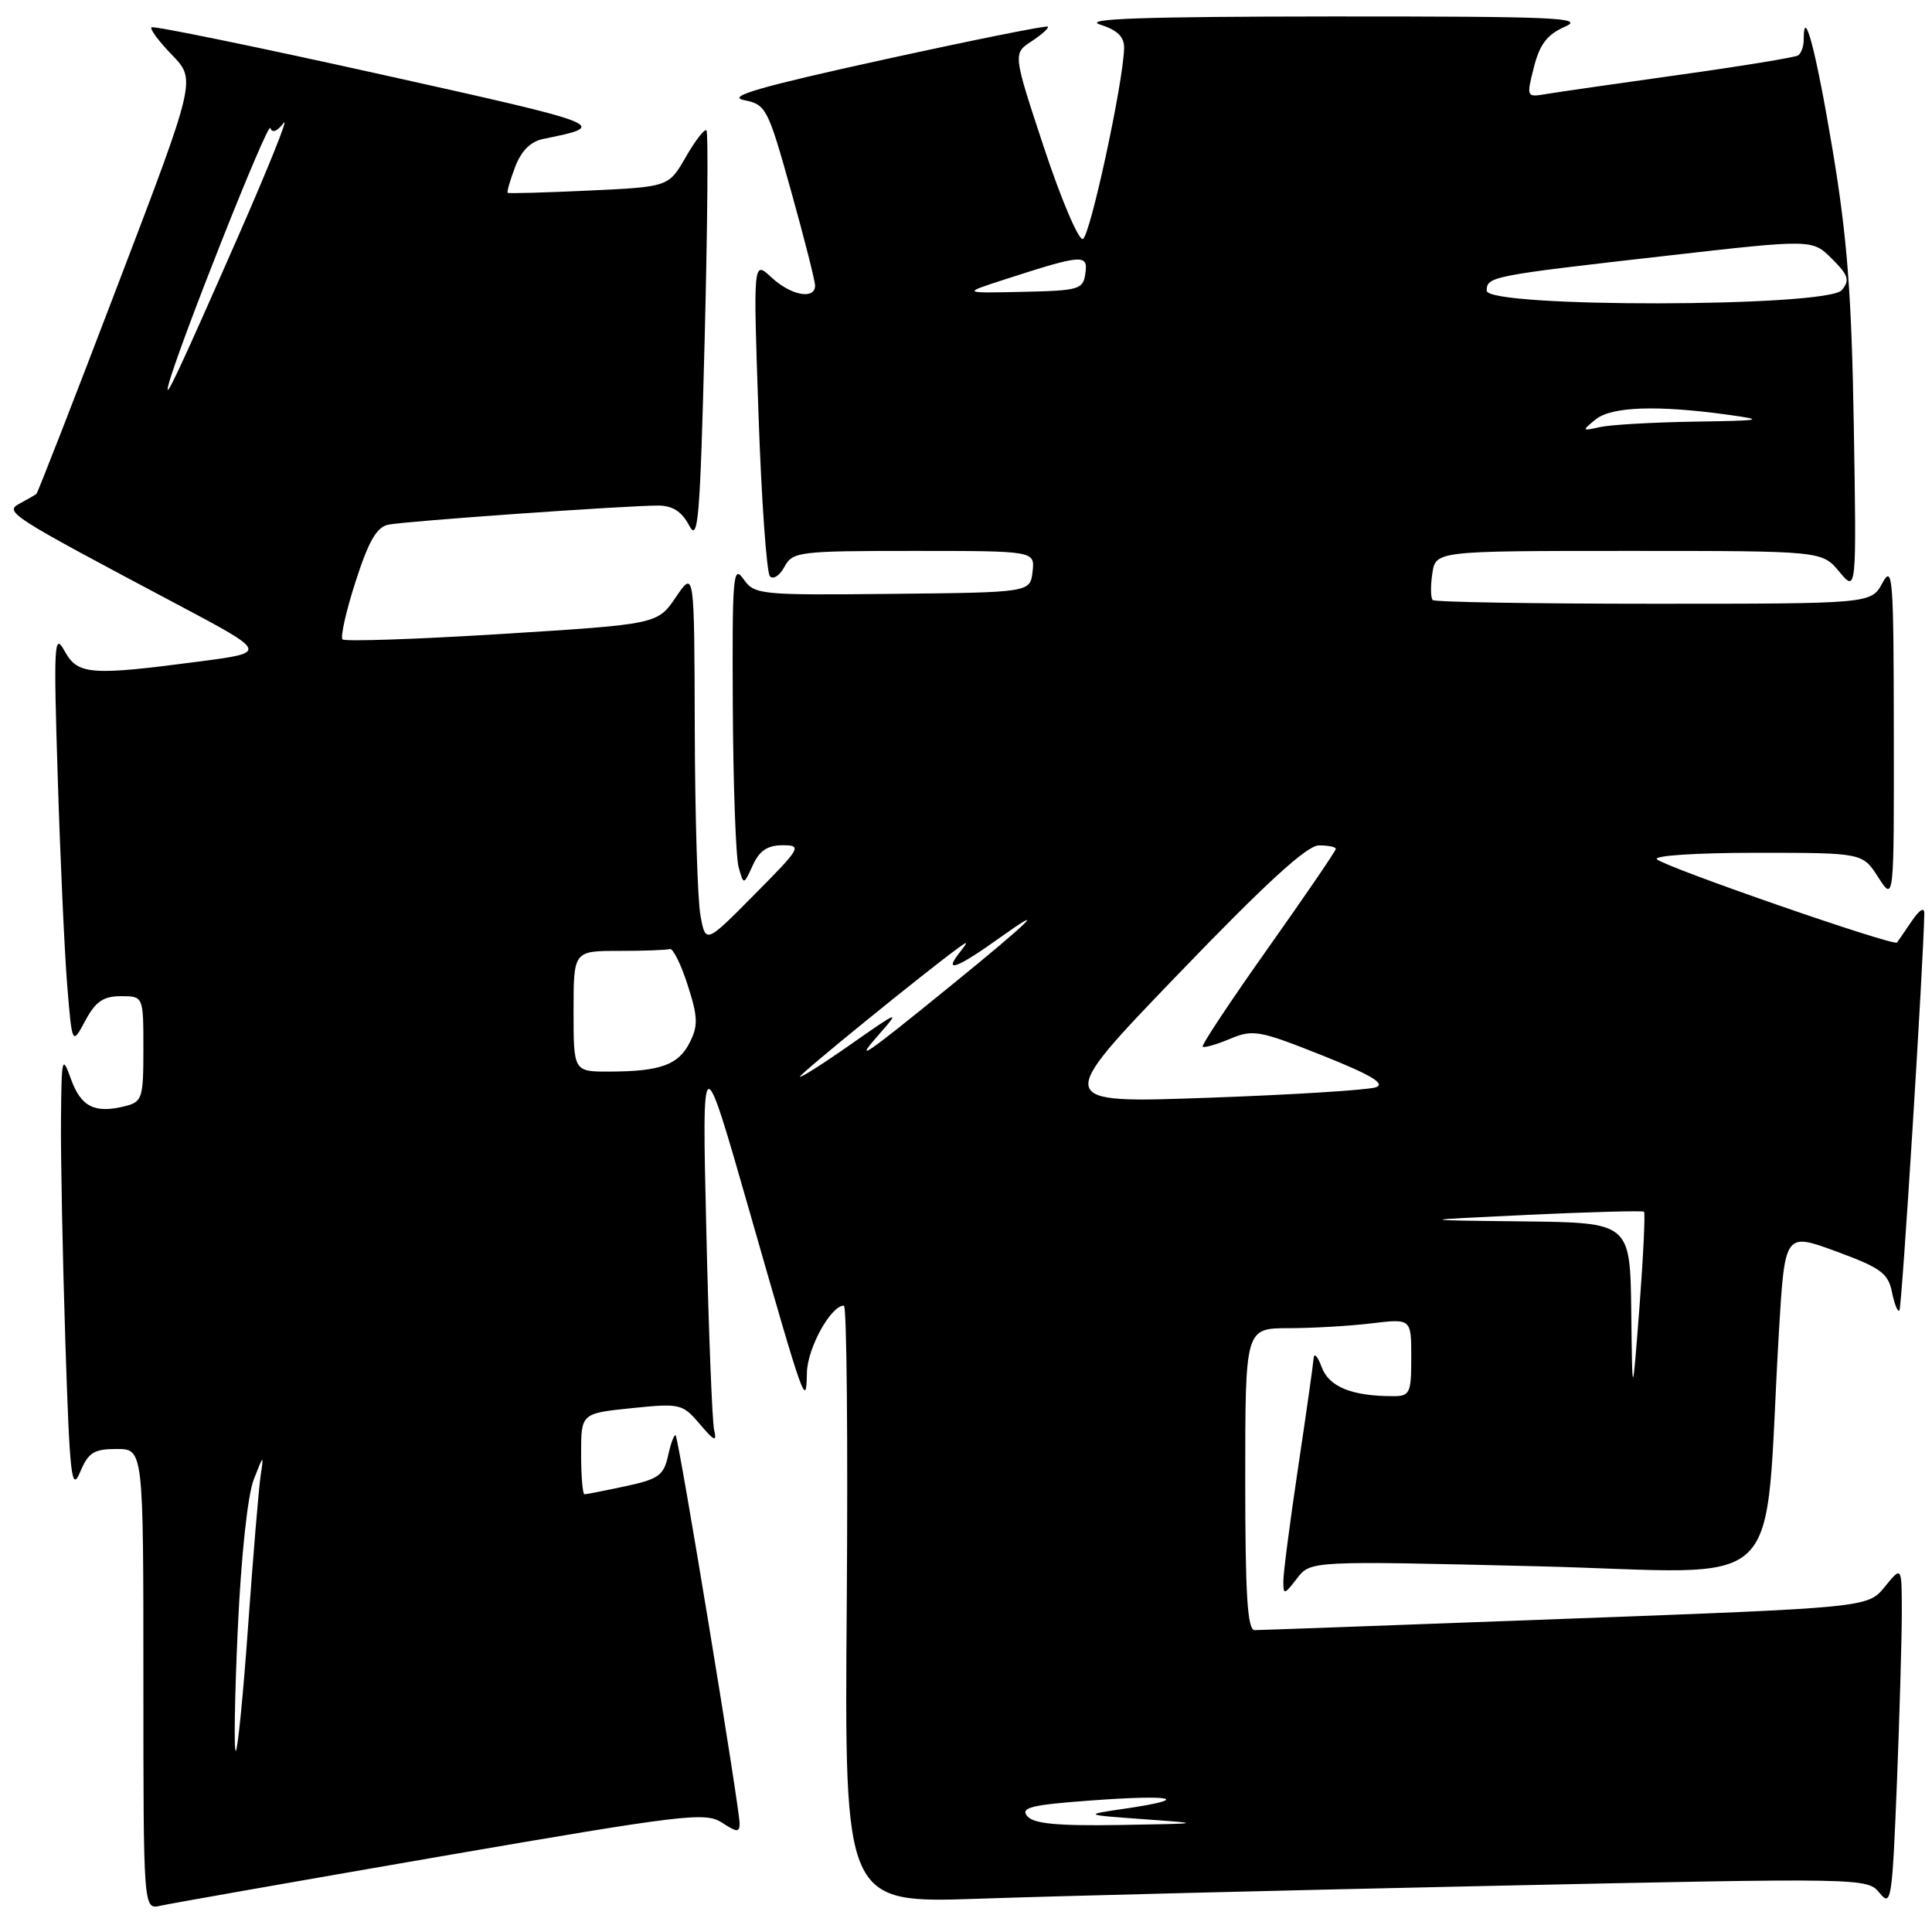 <?xml version="1.0" encoding="UTF-8" standalone="no"?>
<!DOCTYPE svg PUBLIC "-//W3C//DTD SVG 1.1//EN" "http://www.w3.org/Graphics/SVG/1.1/DTD/svg11.dtd" >
<svg xmlns="http://www.w3.org/2000/svg" xmlns:xlink="http://www.w3.org/1999/xlink" version="1.1" viewBox="0 0 256 256">
 <g >
 <path fill="currentColor"
d=" M 58.40 245.98 C 90.64 240.42 93.47 240.08 95.65 241.50 C 97.65 242.81 98.00 242.83 98.00 241.61 C 98.00 239.54 89.94 190.61 89.53 190.20 C 89.34 190.01 88.89 191.21 88.53 192.86 C 87.95 195.50 87.27 195.99 82.89 196.93 C 80.14 197.52 77.70 198.00 77.45 198.00 C 77.20 198.00 77.00 195.59 77.00 192.64 C 77.00 187.28 77.00 187.28 83.68 186.59 C 90.13 185.93 90.43 186.00 92.73 188.70 C 94.65 190.97 95.01 191.12 94.63 189.50 C 94.37 188.40 93.90 176.47 93.59 163.00 C 93.01 138.50 93.01 138.50 99.31 160.50 C 106.68 186.23 106.82 186.61 106.92 181.88 C 106.99 178.62 110.09 173.00 111.82 173.00 C 112.20 173.00 112.36 190.82 112.20 212.60 C 111.89 252.20 111.89 252.20 129.70 251.59 C 139.49 251.25 169.98 250.48 197.46 249.89 C 247.01 248.82 247.44 248.83 249.06 250.83 C 250.59 252.72 250.73 251.80 251.35 236.26 C 251.71 227.14 252.00 216.94 252.00 213.59 C 251.99 207.50 251.99 207.50 249.75 210.25 C 247.50 213.01 247.50 213.01 207.50 214.50 C 185.50 215.32 166.94 216.00 166.25 216.00 C 165.29 216.00 165.00 211.33 165.00 196.00 C 165.00 176.00 165.00 176.00 170.75 175.99 C 173.91 175.99 178.86 175.70 181.75 175.35 C 187.00 174.72 187.00 174.72 187.00 179.86 C 187.00 184.60 186.82 185.00 184.62 185.00 C 179.12 185.00 176.09 183.77 175.12 181.13 C 174.59 179.69 174.11 179.18 174.06 180.00 C 174.00 180.82 173.07 187.35 172.00 194.50 C 170.93 201.65 170.05 208.40 170.05 209.50 C 170.04 211.37 170.16 211.35 171.85 209.16 C 173.65 206.81 173.65 206.81 203.72 207.54 C 237.56 208.37 233.61 212.21 235.72 176.41 C 236.50 163.32 236.50 163.32 243.31 165.82 C 249.19 167.98 250.19 168.71 250.69 171.19 C 251.01 172.78 251.45 173.88 251.68 173.65 C 252.01 173.32 254.88 127.45 254.98 121.03 C 254.99 120.15 254.33 120.55 253.33 122.03 C 252.41 123.39 251.52 124.68 251.36 124.89 C 250.94 125.42 220.75 114.95 219.55 113.86 C 219.01 113.38 224.75 113.00 232.70 113.00 C 246.80 113.00 246.80 113.00 248.88 116.25 C 250.97 119.50 250.97 119.50 250.94 97.00 C 250.92 76.48 250.79 74.74 249.43 77.25 C 247.94 80.00 247.94 80.00 219.13 80.00 C 203.29 80.00 190.11 79.78 189.84 79.51 C 189.57 79.23 189.54 77.66 189.79 76.01 C 190.23 73.00 190.23 73.00 215.83 73.00 C 241.42 73.00 241.42 73.00 243.71 75.75 C 246.00 78.50 246.00 78.50 245.64 56.50 C 245.35 39.02 244.77 31.47 242.81 19.75 C 240.63 6.71 239.00 0.53 239.00 5.27 C 239.00 6.16 238.66 7.09 238.24 7.35 C 237.82 7.61 230.73 8.77 222.49 9.92 C 214.25 11.07 206.32 12.22 204.87 12.46 C 202.26 12.90 202.25 12.87 203.25 8.90 C 204.03 5.85 205.01 4.57 207.38 3.53 C 210.10 2.34 206.08 2.17 176.50 2.18 C 151.47 2.20 143.36 2.48 145.75 3.25 C 148.09 4.00 148.98 4.88 148.95 6.39 C 148.83 11.04 144.43 31.36 143.48 31.67 C 142.92 31.86 140.60 26.41 138.33 19.55 C 134.21 7.09 134.21 7.09 136.69 5.47 C 138.06 4.57 139.02 3.70 138.84 3.53 C 138.65 3.35 128.82 5.33 117.00 7.92 C 100.64 11.51 96.23 12.79 98.56 13.26 C 101.51 13.85 101.74 14.29 104.81 25.27 C 106.56 31.55 108.00 37.20 108.00 37.84 C 108.00 39.76 104.79 39.15 102.21 36.75 C 99.80 34.50 99.80 34.50 100.51 55.00 C 100.90 66.28 101.58 75.89 102.02 76.36 C 102.45 76.83 103.32 76.27 103.94 75.11 C 105.02 73.10 105.82 73.00 121.10 73.00 C 137.13 73.00 137.13 73.00 136.82 75.75 C 136.50 78.50 136.50 78.50 118.26 78.69 C 100.60 78.87 99.98 78.81 98.51 76.72 C 97.14 74.76 97.01 76.32 97.10 93.53 C 97.15 103.96 97.50 113.58 97.87 114.90 C 98.54 117.30 98.54 117.30 99.75 114.65 C 100.63 112.72 101.70 112.00 103.70 112.00 C 106.31 112.00 106.13 112.32 99.97 118.53 C 93.50 125.07 93.50 125.07 92.81 121.28 C 92.43 119.20 92.09 108.06 92.06 96.52 C 92.00 75.54 92.00 75.54 89.56 79.12 C 87.12 82.71 87.12 82.71 66.54 84.00 C 55.21 84.70 45.70 85.03 45.39 84.72 C 45.08 84.42 45.86 80.96 47.12 77.05 C 48.84 71.70 49.92 69.83 51.46 69.52 C 53.77 69.05 83.05 66.98 87.22 66.99 C 89.13 67.00 90.34 67.78 91.31 69.62 C 92.51 71.92 92.76 68.93 93.37 44.98 C 93.75 30.00 93.86 17.53 93.61 17.28 C 93.36 17.03 92.13 18.61 90.88 20.79 C 88.60 24.76 88.60 24.76 78.05 25.25 C 72.25 25.52 67.40 25.66 67.27 25.55 C 67.14 25.45 67.58 23.92 68.25 22.14 C 69.07 19.99 70.30 18.75 71.98 18.41 C 80.80 16.62 80.64 16.56 50.40 9.84 C 33.95 6.19 20.31 3.39 20.07 3.62 C 19.83 3.84 21.06 5.50 22.81 7.30 C 25.98 10.58 25.98 10.58 15.56 37.88 C 9.83 52.90 5.00 65.31 4.82 65.45 C 4.64 65.59 3.66 66.16 2.63 66.71 C 0.52 67.84 1.11 68.21 23.50 80.09 C 35.50 86.46 35.50 86.46 26.50 87.64 C 11.93 89.56 10.30 89.43 8.55 86.25 C 7.18 83.75 7.09 85.25 7.65 103.00 C 7.98 113.72 8.55 126.10 8.90 130.50 C 9.56 138.50 9.56 138.50 11.30 135.25 C 12.67 132.70 13.69 132.00 16.03 132.00 C 19.00 132.00 19.00 132.00 19.00 138.98 C 19.00 145.53 18.85 146.00 16.58 146.57 C 12.56 147.58 10.74 146.67 9.41 143.00 C 8.23 139.71 8.15 140.03 8.08 148.50 C 8.04 153.45 8.30 166.64 8.66 177.82 C 9.24 195.71 9.48 197.77 10.61 195.07 C 11.71 192.46 12.44 192.00 15.45 192.00 C 19.00 192.00 19.00 192.00 19.00 222.52 C 19.00 253.04 19.00 253.04 21.25 252.52 C 22.49 252.24 39.20 249.30 58.40 245.98 Z  M 136.11 240.64 C 135.18 239.51 136.64 239.15 144.59 238.57 C 155.47 237.77 157.98 238.33 149.30 239.62 C 143.50 240.47 143.50 240.47 151.50 241.05 C 159.50 241.63 159.50 241.63 148.37 241.82 C 140.02 241.95 136.96 241.66 136.11 240.64 Z  M 31.51 215.80 C 31.95 206.21 32.81 198.14 33.62 196.05 C 34.92 192.70 34.97 192.67 34.54 195.50 C 34.29 197.15 33.55 206.04 32.89 215.25 C 32.24 224.46 31.49 232.00 31.24 232.00 C 30.98 232.00 31.10 224.71 31.51 215.80 Z  M 216.15 173.75 C 216.00 162.00 216.00 162.00 201.75 161.84 C 187.50 161.68 187.50 161.68 202.50 160.97 C 210.75 160.59 217.65 160.40 217.84 160.56 C 218.02 160.71 217.75 166.39 217.24 173.17 C 216.29 185.50 216.29 185.50 216.15 173.75 Z  M 156.08 129.12 C 167.68 117.06 173.16 112.04 174.75 112.02 C 175.99 112.01 177.00 112.22 177.00 112.48 C 177.00 112.75 172.95 118.67 168.01 125.65 C 163.06 132.64 159.17 138.50 159.36 138.69 C 159.54 138.88 161.17 138.41 162.97 137.66 C 166.02 136.37 166.84 136.52 175.19 139.84 C 181.65 142.42 183.63 143.59 182.32 144.07 C 181.32 144.43 171.31 145.06 160.08 145.46 C 139.65 146.19 139.65 146.19 156.08 129.12 Z  M 106.00 142.66 C 106.00 142.28 122.61 128.78 127.00 125.59 C 128.30 124.64 128.32 124.73 127.13 126.25 C 124.98 128.98 126.77 128.33 132.37 124.33 C 139.08 119.54 136.59 121.99 126.00 130.60 C 114.39 140.04 113.02 140.97 116.50 137.03 C 119.33 133.83 119.12 133.90 112.75 138.37 C 109.04 140.97 106.00 142.90 106.00 142.66 Z  M 76.00 134.00 C 76.00 126.00 76.00 126.00 82.00 126.00 C 85.30 126.00 88.34 125.89 88.75 125.75 C 89.16 125.61 90.23 127.75 91.11 130.50 C 92.48 134.73 92.52 135.90 91.40 138.12 C 89.90 141.11 87.53 141.97 80.75 141.99 C 76.00 142.00 76.00 142.00 76.00 134.00 Z  M 211.44 55.57 C 213.54 53.87 219.59 53.66 229.00 54.96 C 233.98 55.65 233.56 55.73 224.50 55.87 C 219.00 55.96 213.38 56.28 212.00 56.59 C 209.59 57.13 209.57 57.09 211.44 55.57 Z  M 22.32 51.00 C 23.60 46.05 35.51 16.02 35.82 16.96 C 36.06 17.67 36.72 17.42 37.58 16.30 C 38.33 15.31 35.59 22.15 31.48 31.50 C 23.69 49.23 21.68 53.52 22.32 51.00 Z  M 197.00 38.52 C 197.00 36.64 197.58 36.53 220.82 33.89 C 240.14 31.69 240.14 31.69 242.74 34.29 C 244.93 36.47 245.14 37.13 244.05 38.44 C 242.15 40.73 197.00 40.80 197.00 38.52 Z  M 133.00 37.07 C 143.44 33.69 144.19 33.63 143.82 36.21 C 143.52 38.36 143.01 38.51 135.50 38.67 C 127.50 38.85 127.50 38.85 133.00 37.07 Z "/>
</g>
</svg>